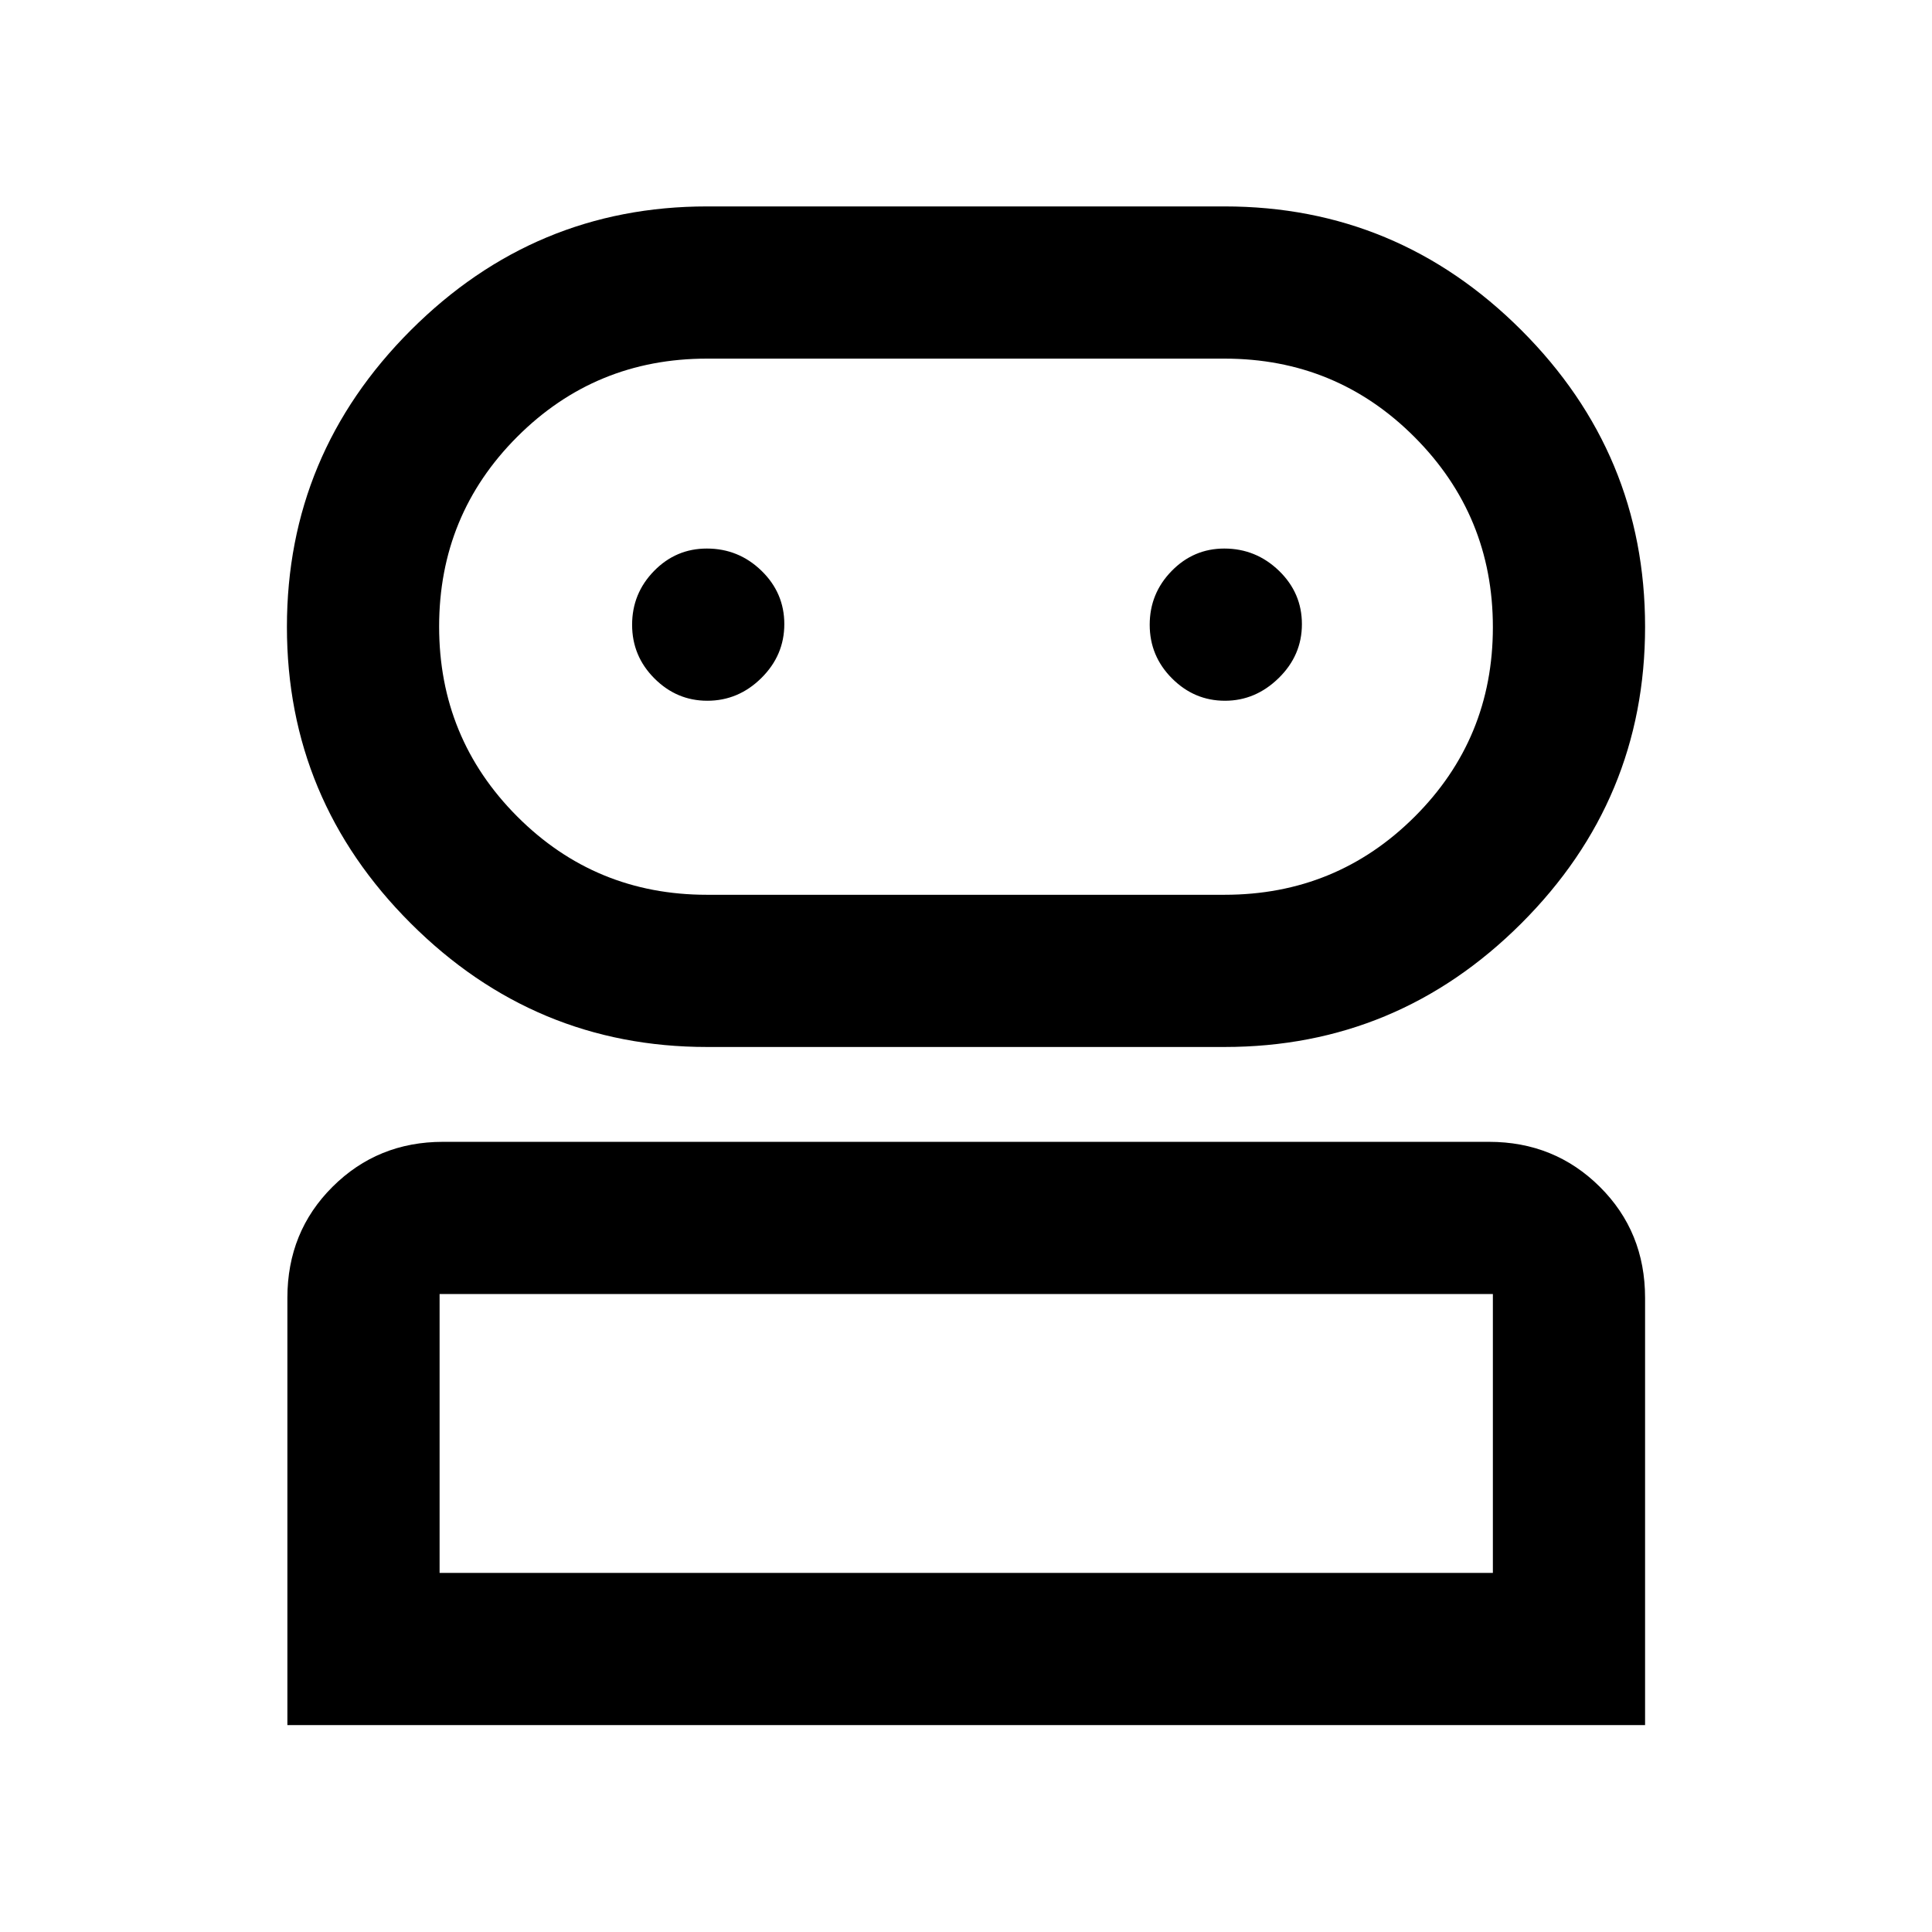 <svg xmlns="http://www.w3.org/2000/svg" height="48" viewBox="0 -960 960 960" width="48"><path d="M142.8-102.8v-212.29q0-32.87 22.44-55.2 22.43-22.34 54.87-22.34h519.78q32.54 0 55.04 22.34 22.5 22.33 22.5 55.2v212.29H142.8Zm208.52-336.96q-85.68 0-147.22-61.43-61.53-61.43-61.53-147.3T204.1-795.9q61.54-61.53 147.22-61.53h257.16q85.96 0 147.46 61.48 61.49 61.48 61.49 147.41 0 85.94-61.49 147.36-61.5 61.42-147.46 61.42H351.32ZM218.43-178.43H741.8V-317H218.43v138.57Zm132.85-336.96h257.2q55.55 0 94.44-38.78 38.88-38.79 38.88-94.19t-38.88-94.42q-38.89-39.02-94.44-39.02h-257.2q-55.45 0-94.27 38.83-38.81 38.83-38.81 94.3t38.81 94.38q38.82 38.9 94.27 38.9Zm.16-96.41q15.46 0 26.87-11.29t11.41-26.79q0-15.5-11.36-26.53-11.36-11.02-27.13-11.02-15.36 0-26.25 11.15t-10.89 26.72q0 15.57 11.08 26.66 11.08 11.1 26.27 11.1Zm257.22 0q15.2 0 26.73-11.29 11.52-11.29 11.52-26.79t-11.42-26.53q-11.43-11.02-27.14-11.02-15.28 0-26.17 11.15-10.9 11.15-10.9 26.72 0 15.57 11.09 26.66 11.08 11.1 26.29 11.1ZM480-178.43Zm0-470.05Z"/></svg>